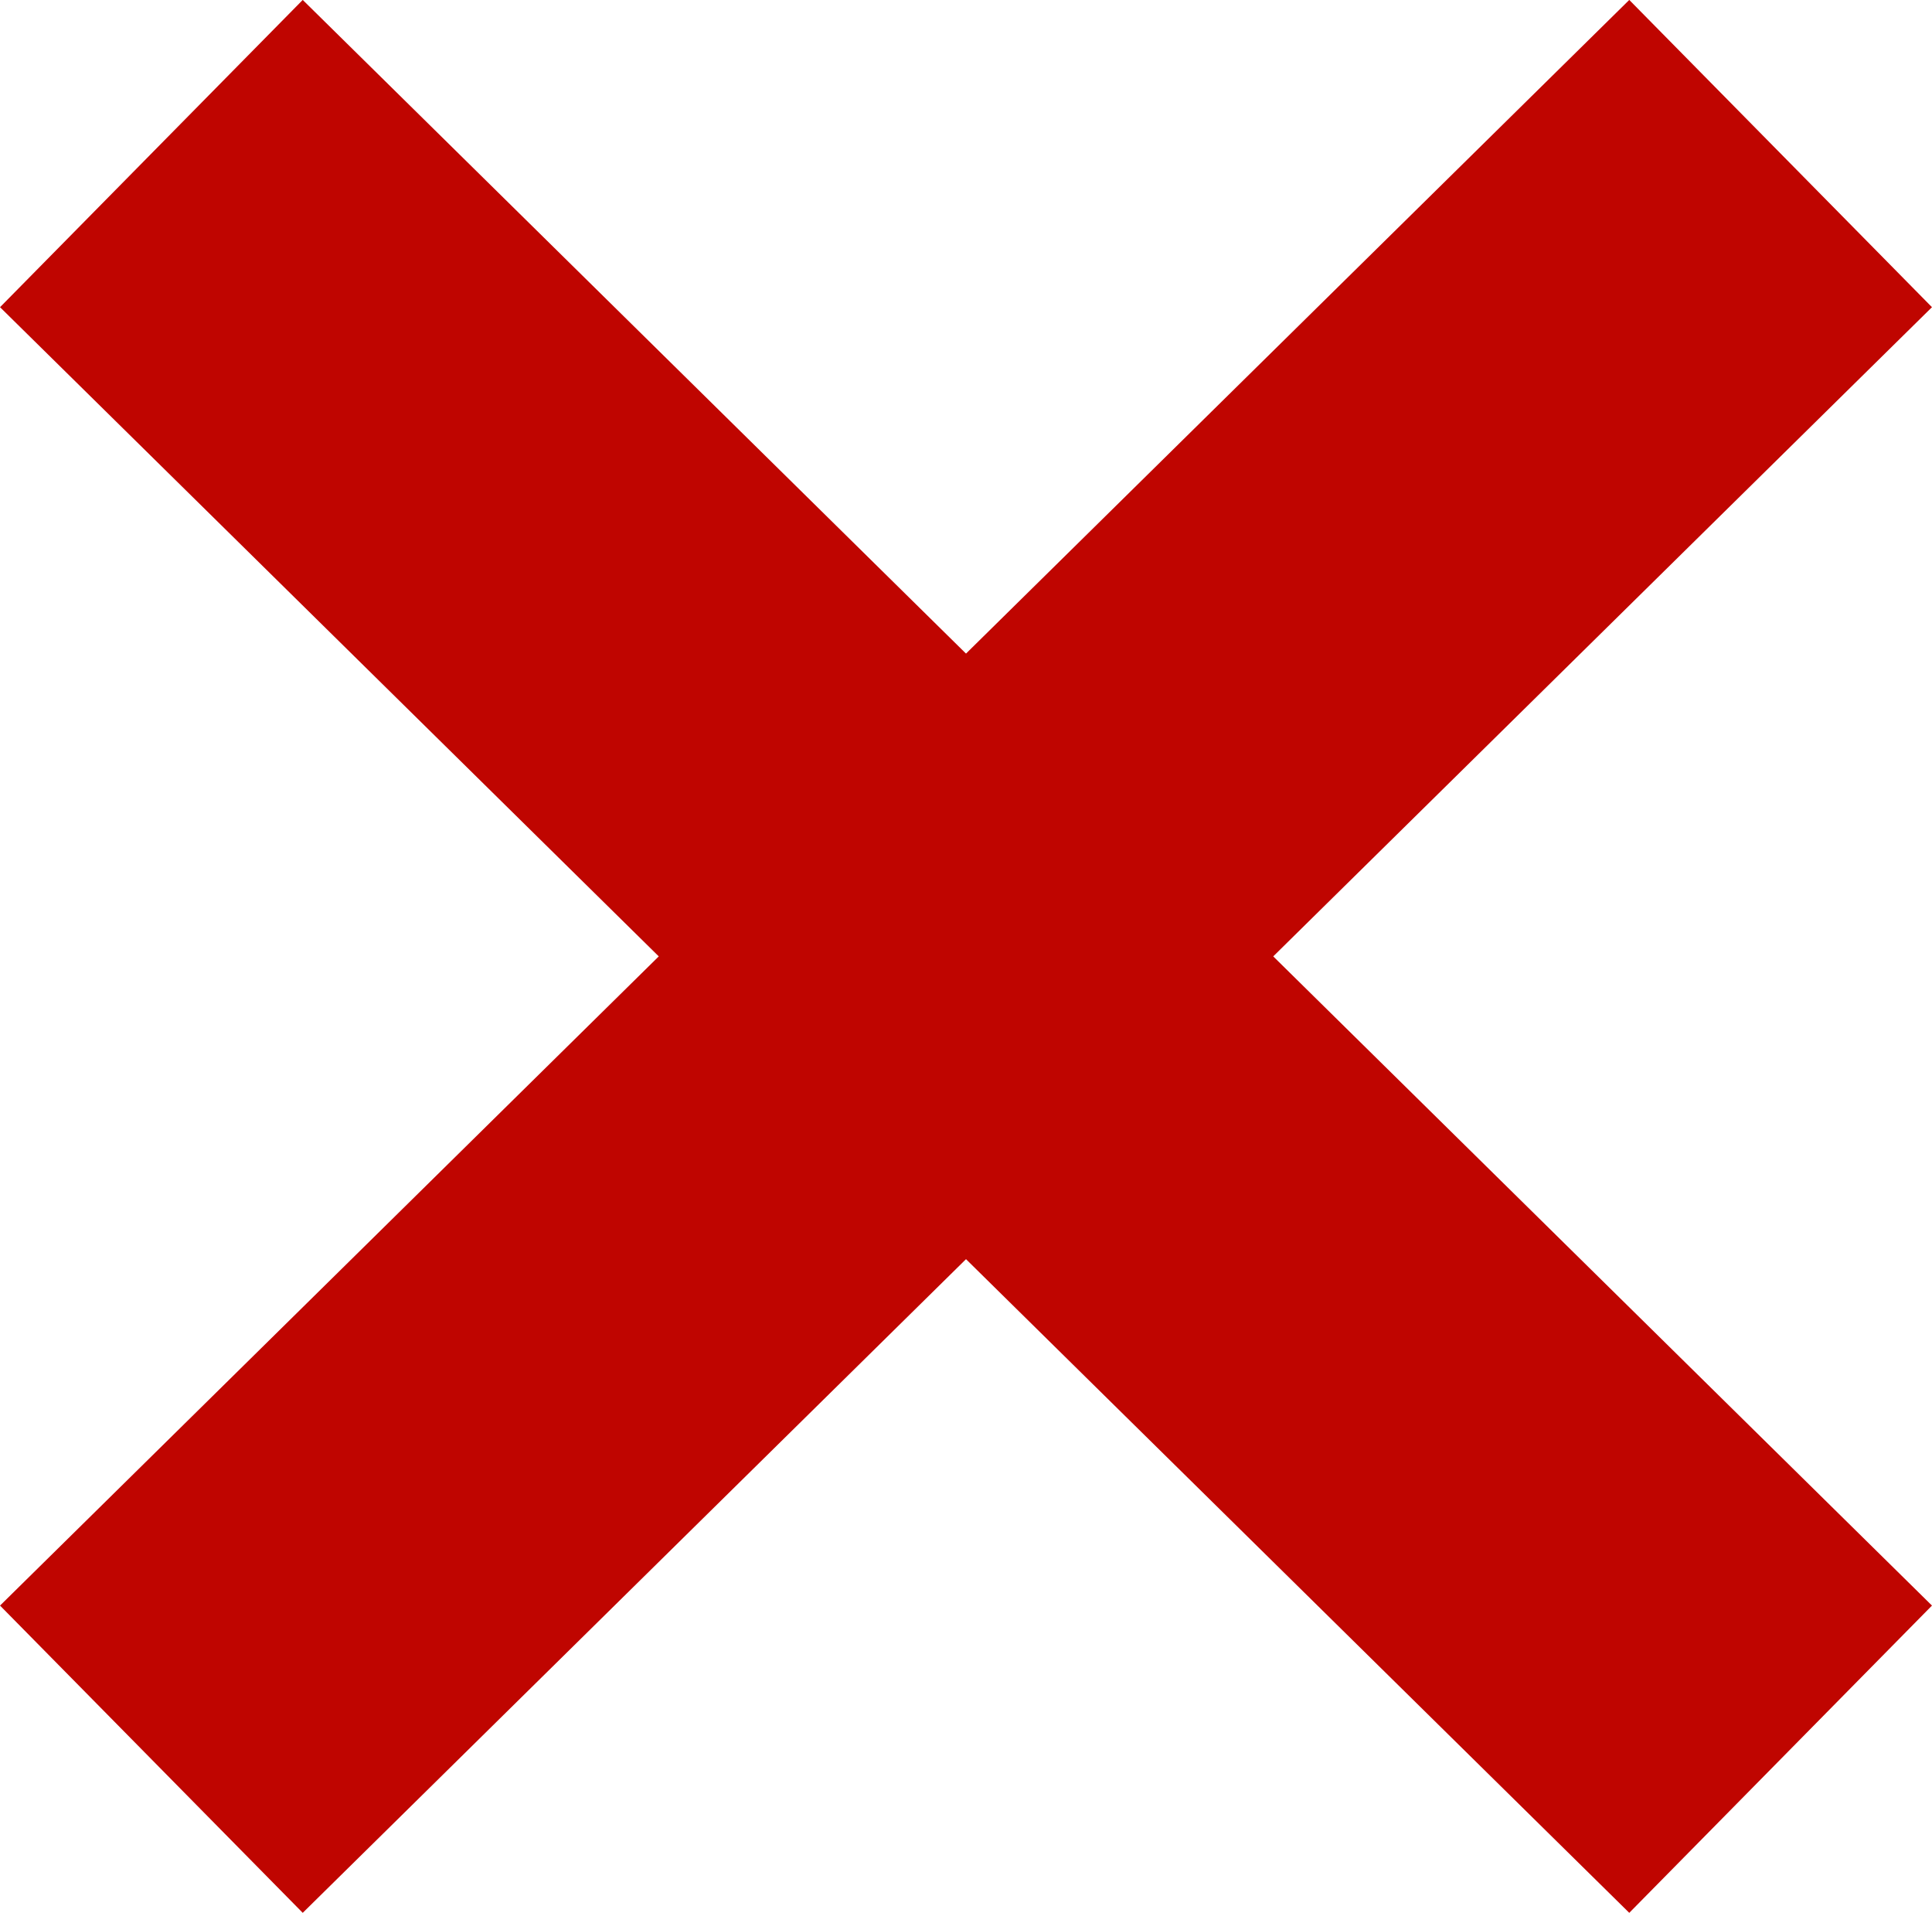 <?xml version="1.0" encoding="iso-8859-1"?>
<!-- Generator: Adobe Illustrator 19.1.0, SVG Export Plug-In . SVG Version: 6.00 Build 0)  -->
<svg version="1.1" id="&#x421;&#x43B;&#x43E;&#x439;_1"
	 xmlns="http://www.w3.org/2000/svg" xmlns:xlink="http://www.w3.org/1999/xlink" x="0px" y="0px" viewBox="0 0 13.439 13.304"
	 style="enable-background:new 0 0 13.439 13.304;" xml:space="preserve">
<line style="fill:#FFFFFF;" x1="2.053" y1="0.235" x2="12.386" y2="12.235"/>
<g>
	<line style="fill:none;stroke:#BF0500;stroke-width:3;stroke-miterlimit:10;" x1="1.053" y1="12.235" x2="12.386" y2="1.068"/>
</g>
<line style="fill:#F11E10;stroke:#BF0500;stroke-width:3;stroke-miterlimit:10;" x1="12.386" y1="12.235" x2="1.053" y2="1.068"/>
</svg>
